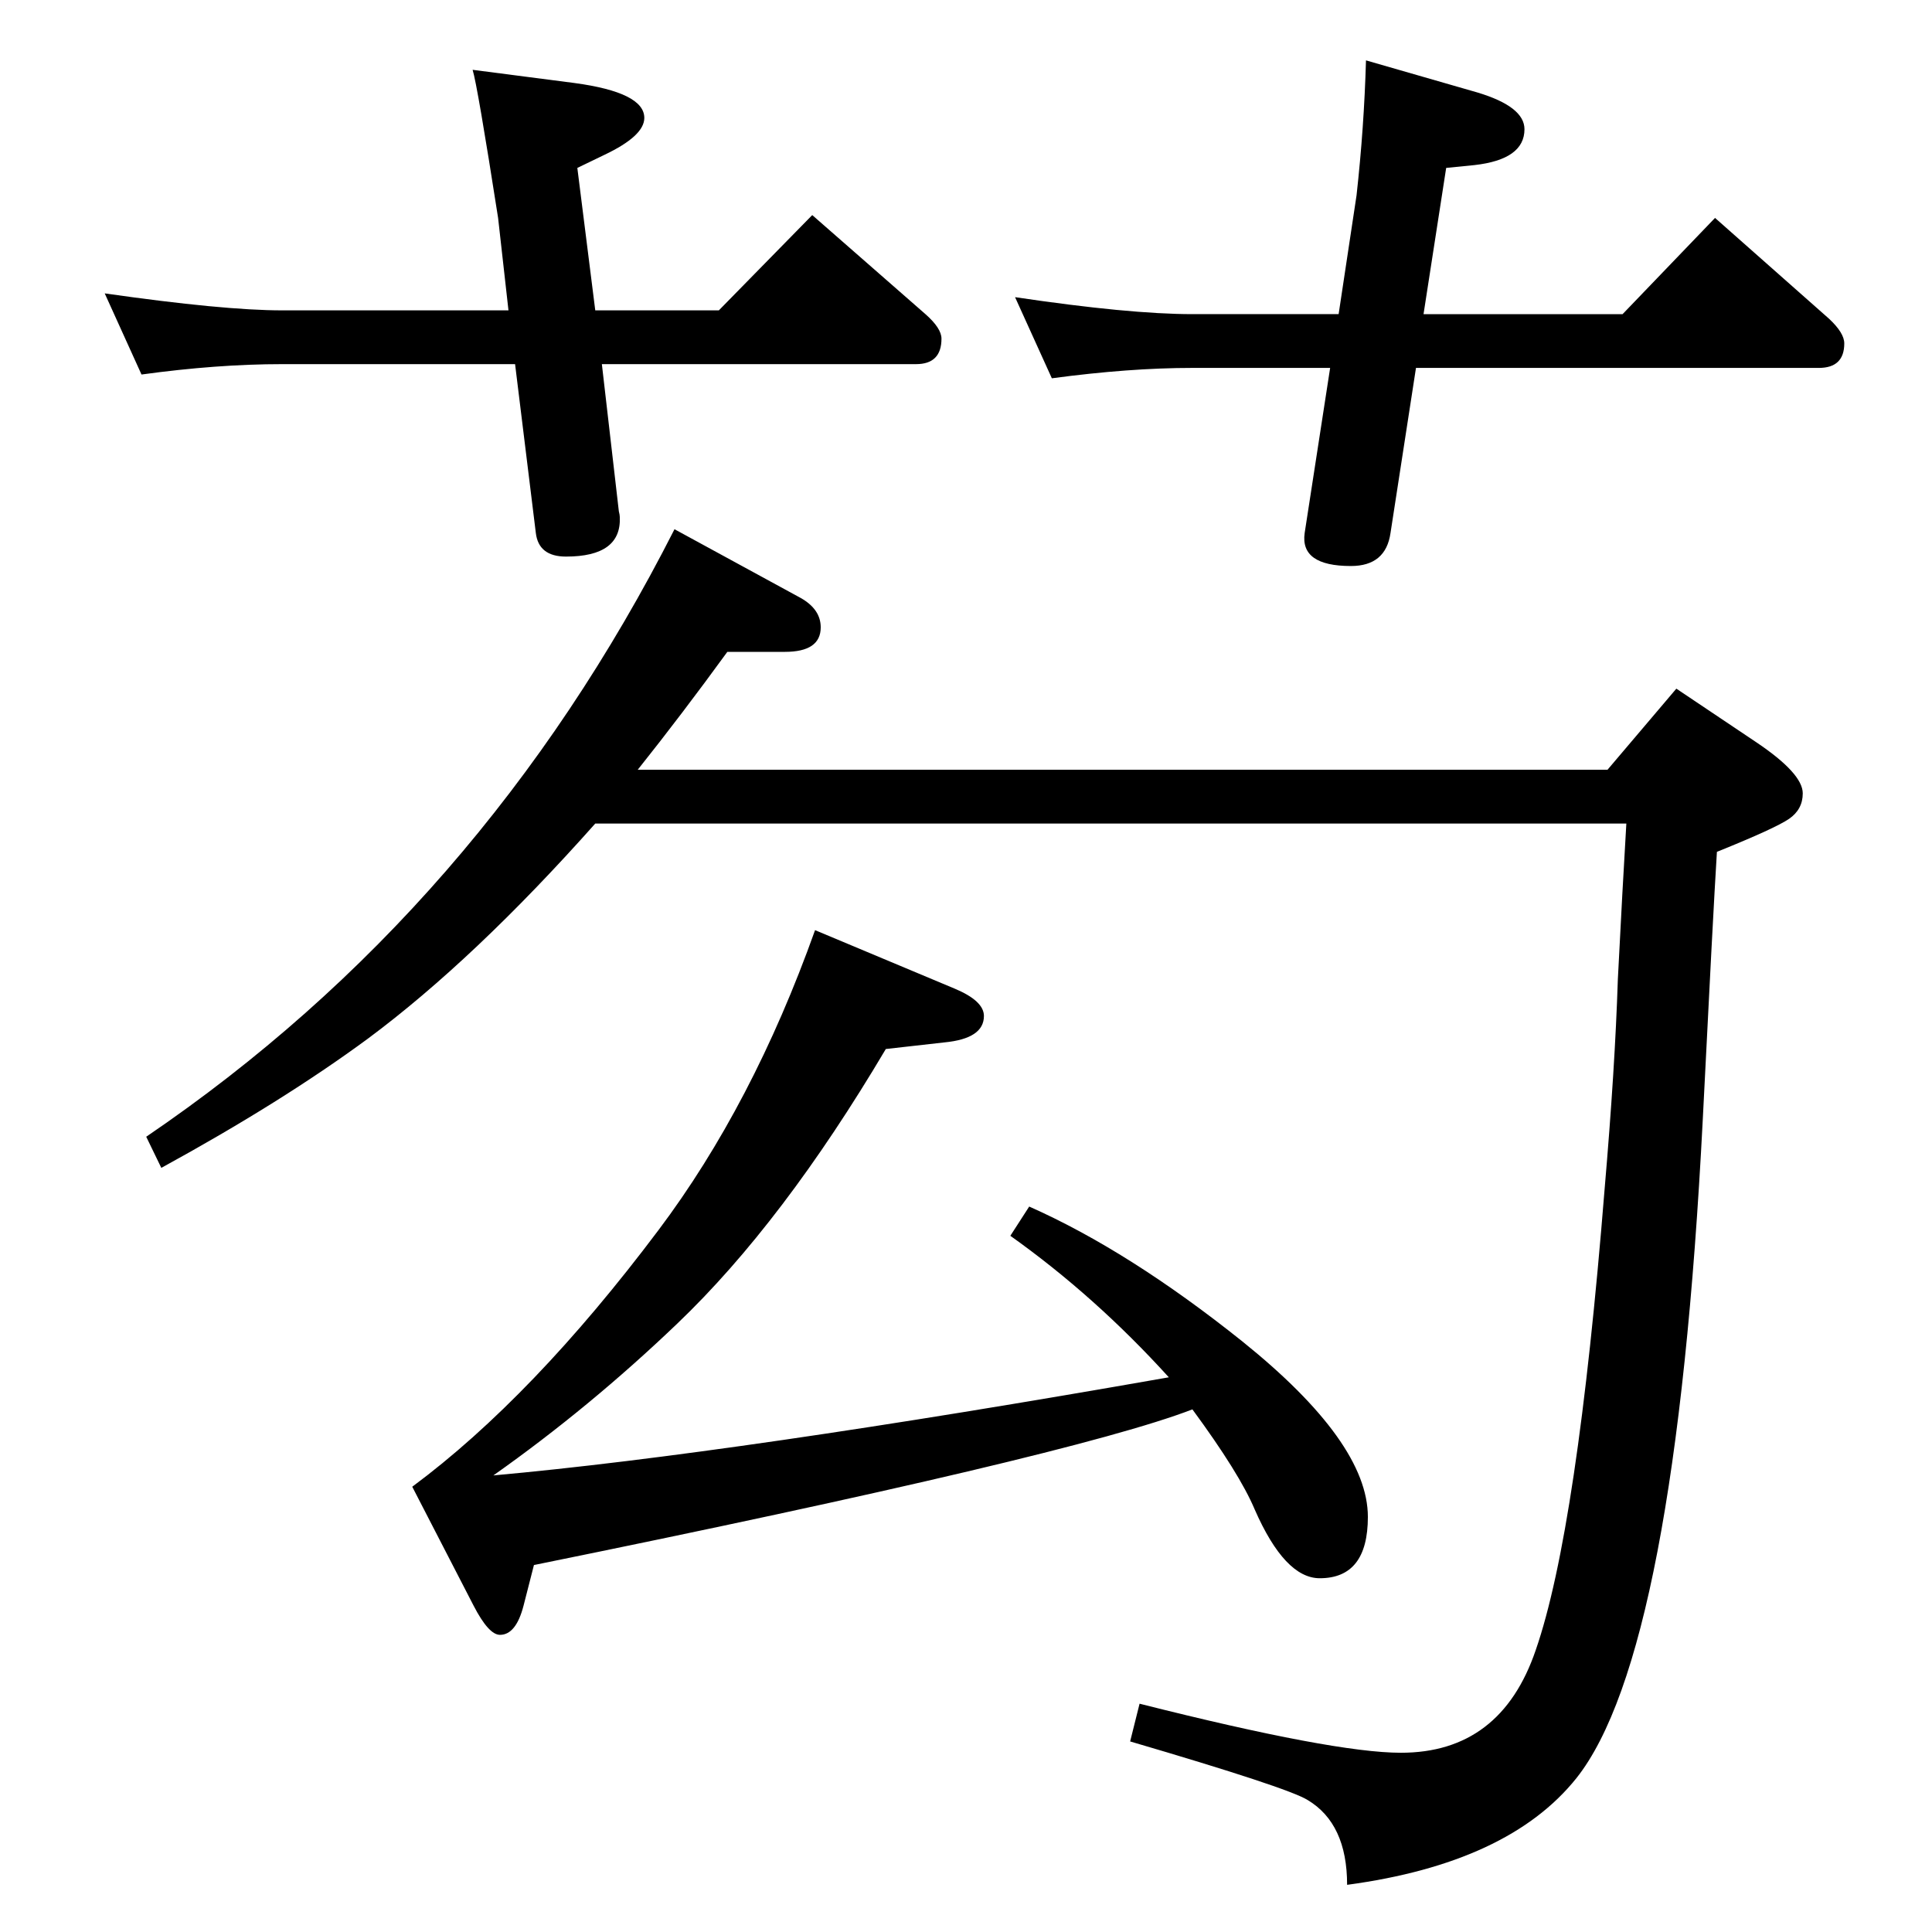 <?xml version="1.0" standalone="no"?>
<!DOCTYPE svg PUBLIC "-//W3C//DTD SVG 1.1//EN" "http://www.w3.org/Graphics/SVG/1.1/DTD/svg11.dtd" >
<svg xmlns="http://www.w3.org/2000/svg" xmlns:xlink="http://www.w3.org/1999/xlink" version="1.1" viewBox="0 -410 2048 2048">
  <g transform="matrix(1 0 0 -1 0 1638)">
   <path fill="currentColor"
d="M1264 554q-127 -49 -698 -165l-11 -43q-8 -31 -25 -31q-12 0 -28 31l-65 126q128 95 261 272q100 133 166 318l148 -62q31 -13 31 -29q0 -24 -42 -28l-62 -7q-109 -184 -221 -291q-93 -89 -195 -161q255 23 716 104q-78 86 -168 150l20 31q106 -47 226 -143
q133 -107 133 -186q0 -65 -51 -65q-37 0 -69 73q-16 38 -66 106zM1501 1658l-27 -175q-5 -35 -42 -35q-54 0 -49 35l27 175h-146q-67 0 -149 -11l-39 86q121 -18 188 -18h155l19 126q8 72 10 143l118 -34q50 -15 50 -39q0 -32 -53 -38l-30 -3l-24 -155h211l98 102l121 -107
q16 -15 16 -26q0 -26 -27 -26h-427zM631 1719h131l99 101l120 -105q17 -15 17 -26q0 -27 -27 -27h-333l18 -156q1 -4 1 -6q2 -42 -57 -42q-29 0 -32 25l-22 179h-247q-69 0 -149 -11l-39 86q126 -18 188 -18h240l-11 98q-22 141 -27 157l108 -14q74 -10 74 -37
q0 -19 -42 -39l-29 -14zM631 1175q-128 -144 -241 -228q-91 -67 -219 -137l-16 33q356 242 560 644l134 -73q21 -12 21 -31q0 -26 -38 -26h-61q-48 -66 -95 -125h1028l73 86l85 -57q49 -33 49 -54q0 -17 -14.5 -27t-76.5 -35q-4 -64 -15 -284q-29 -566 -134 -698
q-72 -90 -243 -113q0 65 -42 90q-21 13 -188 62l10 40q206 -52 277 -52q106 0 143 109q44 127 73 489q11 128 14 222q5 98 9 165h-1093z" />
  </g>

</svg>
